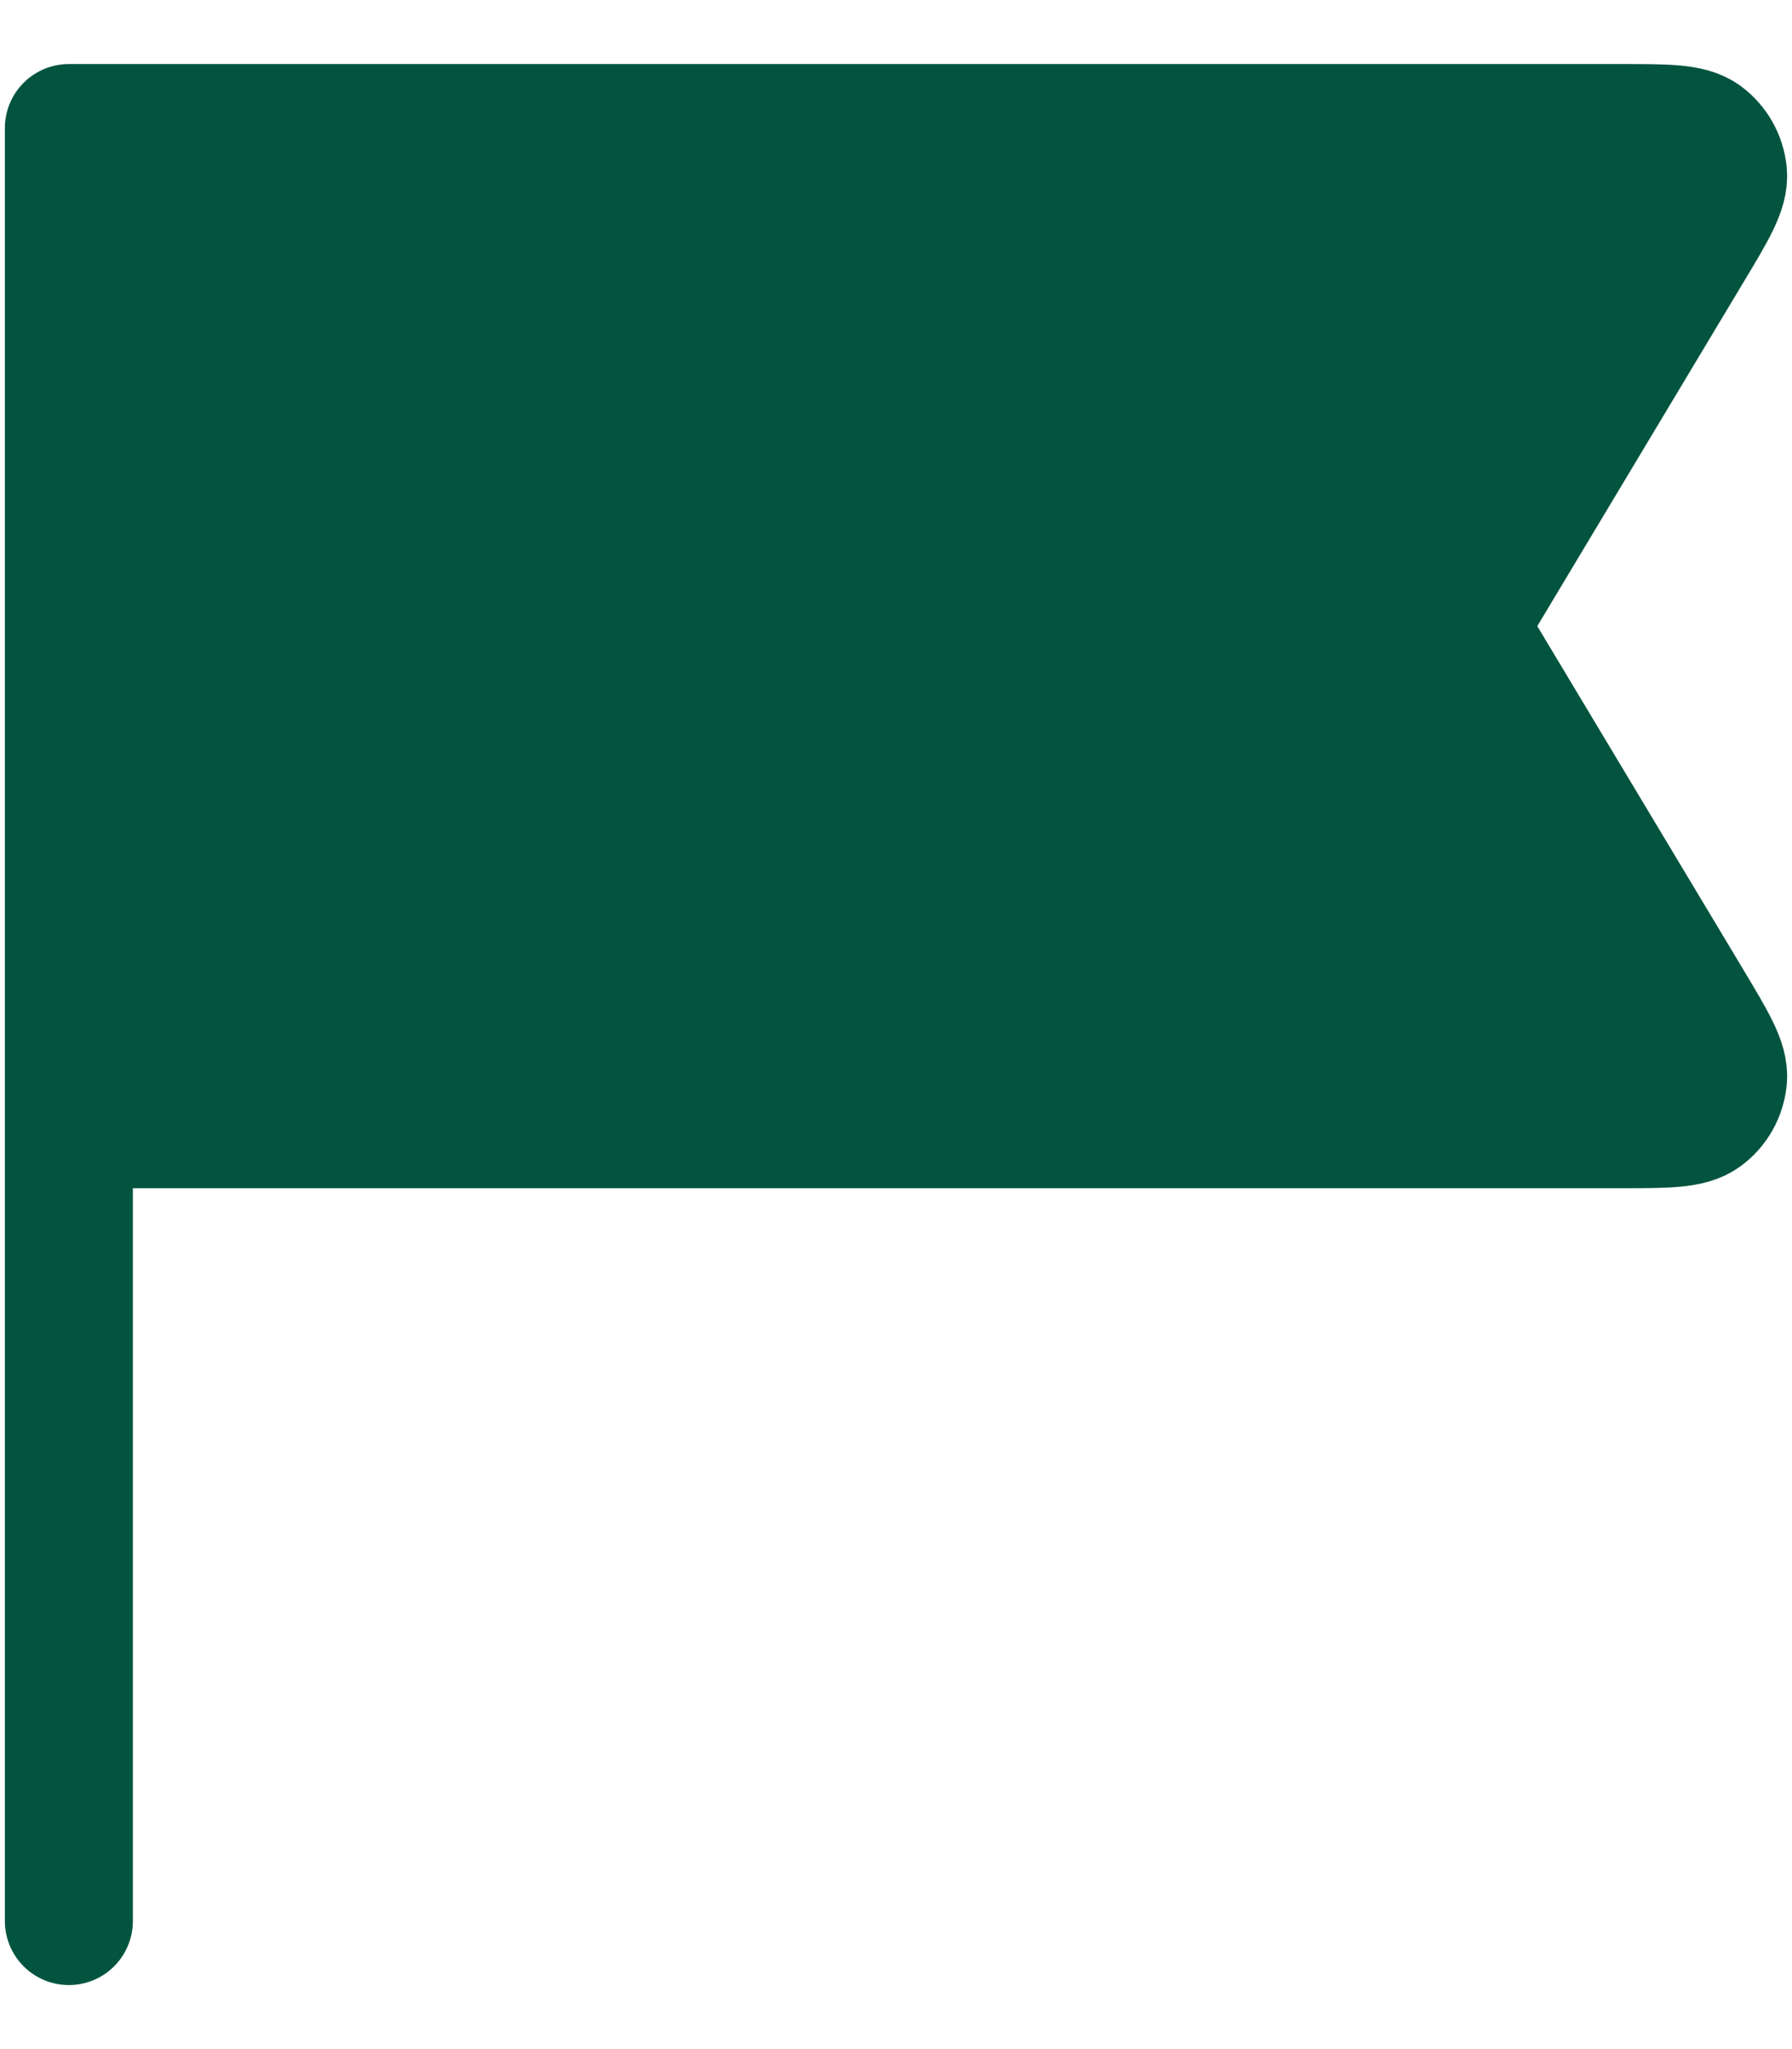 <svg width="14" height="16" viewBox="0 0 14 16" fill="none" xmlns="http://www.w3.org/2000/svg">
<path d="M12.661 1H0.538V8.778H12.661C13.021 8.778 13.201 8.778 13.304 8.702C13.393 8.637 13.45 8.536 13.461 8.425C13.473 8.298 13.38 8.144 13.195 7.835L13.195 7.835L11.619 5.209L11.619 5.209C11.549 5.093 11.514 5.034 11.501 4.972C11.489 4.917 11.489 4.86 11.501 4.805C11.514 4.743 11.549 4.685 11.619 4.569L11.619 4.569L13.195 1.942C13.38 1.634 13.473 1.48 13.461 1.353C13.45 1.242 13.393 1.141 13.304 1.075C13.201 1 13.021 1 12.661 1Z" fill="#03543F"/>
<path d="M0.538 8.778H12.661C13.021 8.778 13.201 8.778 13.304 8.702C13.393 8.637 13.45 8.536 13.461 8.425C13.473 8.298 13.38 8.144 13.195 7.835L11.619 5.209C11.549 5.093 11.514 5.034 11.501 4.972C11.489 4.917 11.489 4.86 11.501 4.805C11.514 4.743 11.549 4.685 11.619 4.569L13.195 1.942C13.38 1.634 13.473 1.48 13.461 1.353C13.45 1.242 13.393 1.141 13.304 1.075C13.201 1 13.021 1 12.661 1H0.538L0.538 15" stroke="#03543F" stroke-linecap="round" stroke-linejoin="round"/>
</svg>
